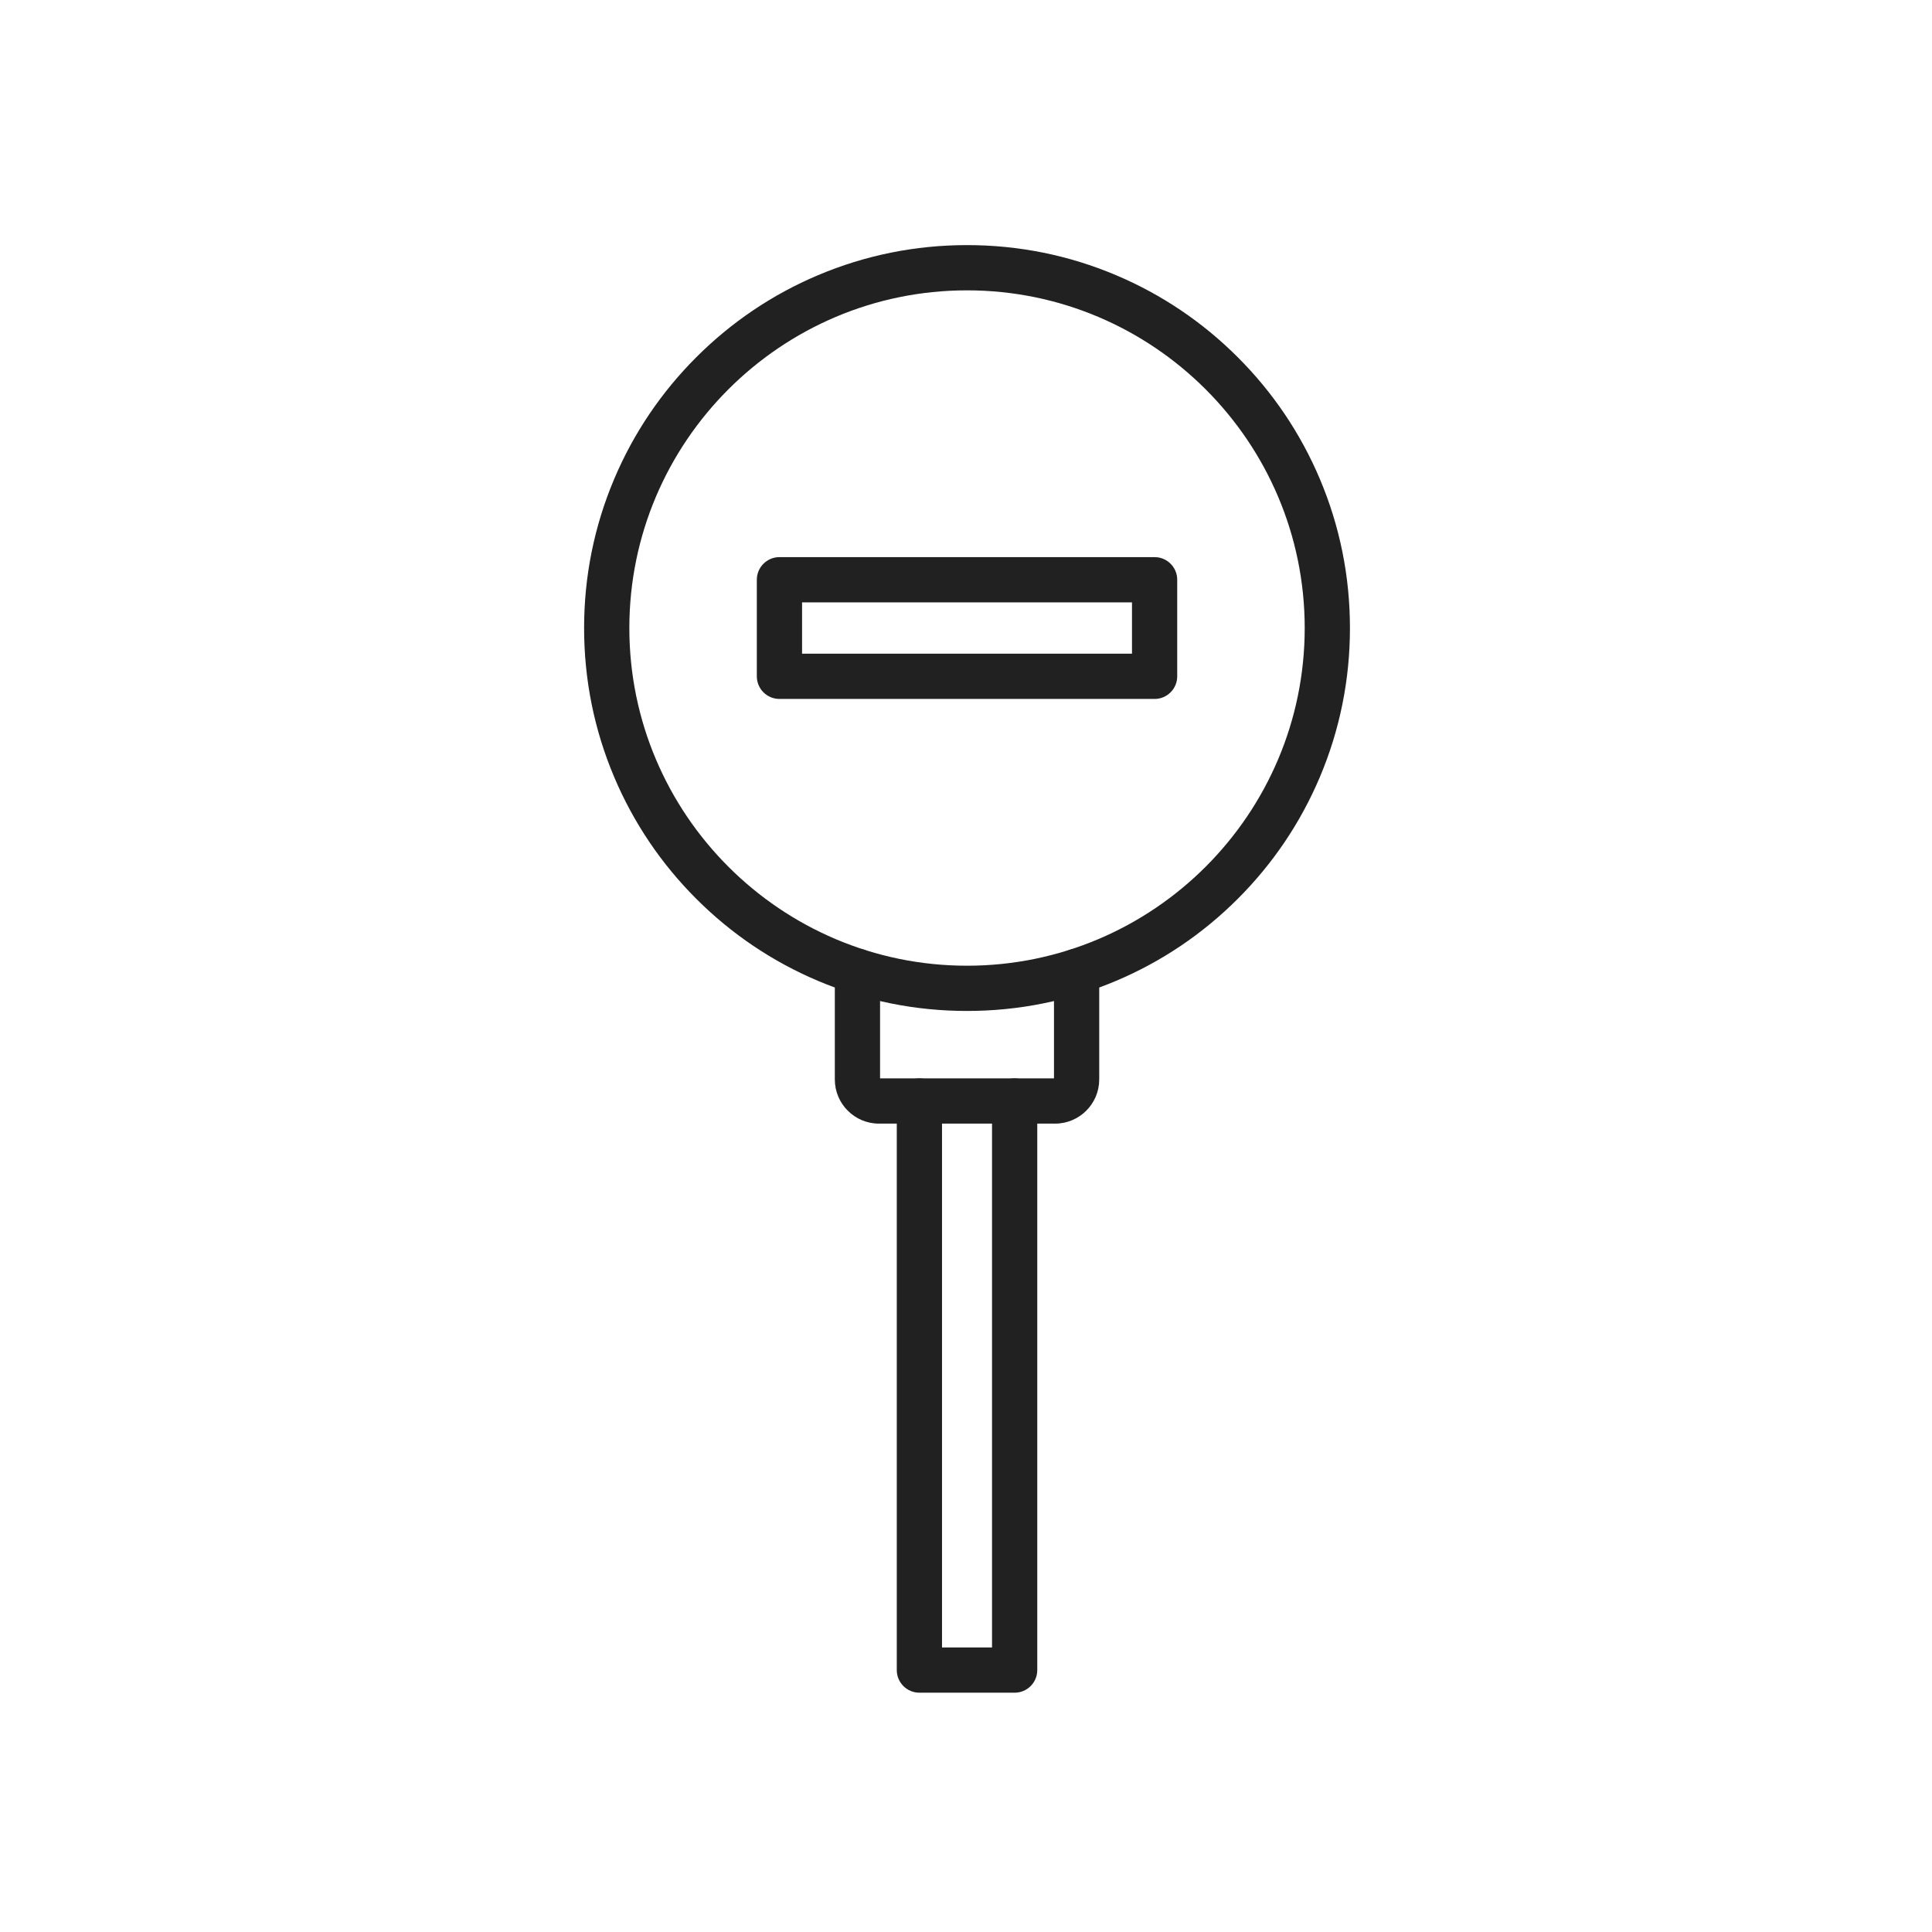 <?xml version="1.0" encoding="iso-8859-1"?>
<!-- Generator: Adobe Illustrator 25.2.0, SVG Export Plug-In . SVG Version: 6.00 Build 0)  -->
<svg version="1.1" xmlns="http://www.w3.org/2000/svg" xmlns:xlink="http://www.w3.org/1999/xlink" x="0px" y="0px"
	 viewBox="0 0 492 492" style="enable-background:new 0 0 492 492;" xml:space="preserve">
<g id="Master_Layer_2">
</g>
<g id="Layer_1">
	<g>
		<g>
			<g>
				<path style="fill-rule:evenodd;clip-rule:evenodd;fill:#212121;" d="M258.389,431.06h-24.257c-3.181,0-5.76-2.579-5.76-5.76
					v-144.92c0-3.181,2.579-5.76,5.76-5.76c3.181,0,5.76,2.579,5.76,5.76v139.16h12.737v-139.16c0-3.181,2.579-5.76,5.76-5.76
					c3.181,0,5.76,2.579,5.76,5.76V425.3C264.15,428.481,261.571,431.06,258.389,431.06z"/>
			</g>
			<g>
				<g>
					<path style="fill-rule:evenodd;clip-rule:evenodd;fill:#212121;" d="M246.261,257.448c-13.162,0-25.933-2.579-37.959-7.666
						c-11.613-4.912-22.04-11.942-30.994-20.896c-8.954-8.954-15.984-19.382-20.896-30.994c-5.087-12.026-7.666-24.797-7.666-37.959
						c0-13.162,2.579-25.933,7.666-37.959c4.912-11.613,11.942-22.04,20.896-30.994c8.954-8.954,19.382-15.984,30.994-20.896
						c12.026-5.086,24.797-7.666,37.959-7.666c13.162,0,25.933,2.579,37.959,7.666c11.613,4.911,22.04,11.942,30.994,20.896
						s15.984,19.382,20.896,30.994c5.086,12.026,7.665,24.797,7.665,37.959s-2.579,25.933-7.665,37.959
						c-4.912,11.613-11.942,22.041-20.896,30.994c-8.953,8.954-19.382,15.984-30.994,20.896
						C272.194,254.869,259.422,257.448,246.261,257.448L246.261,257.448z M246.261,73.94c-47.417,0-85.994,38.577-85.994,85.994
						s38.577,85.994,85.994,85.994s85.994-38.577,85.994-85.994S293.678,73.94,246.261,73.94z"/>
				</g>
				<g>
					<path style="fill-rule:evenodd;clip-rule:evenodd;fill:#212121;" d="M294.029,177.991h-95.538c-3.181,0-5.76-2.579-5.76-5.76
						v-24.594c0-3.181,2.579-5.76,5.76-5.76h95.538c3.181,0,5.76,2.579,5.76,5.76v24.594
						C299.789,175.412,297.211,177.991,294.029,177.991L294.029,177.991z M204.252,166.471h84.018v-13.074h-84.018V166.471z"/>
				</g>
			</g>
			<g>
				<path style="fill-rule:evenodd;clip-rule:evenodd;fill:#212121;" d="M268.689,286.139h-44.857
					c-6.196,0-11.236-5.041-11.236-11.236v-27.536c0-3.181,2.579-5.76,5.76-5.76s5.76,2.579,5.76,5.76v27.253l44.289,0v-27.253
					c0-3.181,2.579-5.76,5.76-5.76s5.76,2.579,5.76,5.76v27.536C279.925,281.099,274.885,286.139,268.689,286.139z"/>
			</g>
		</g>
	</g>
</g>
</svg>
